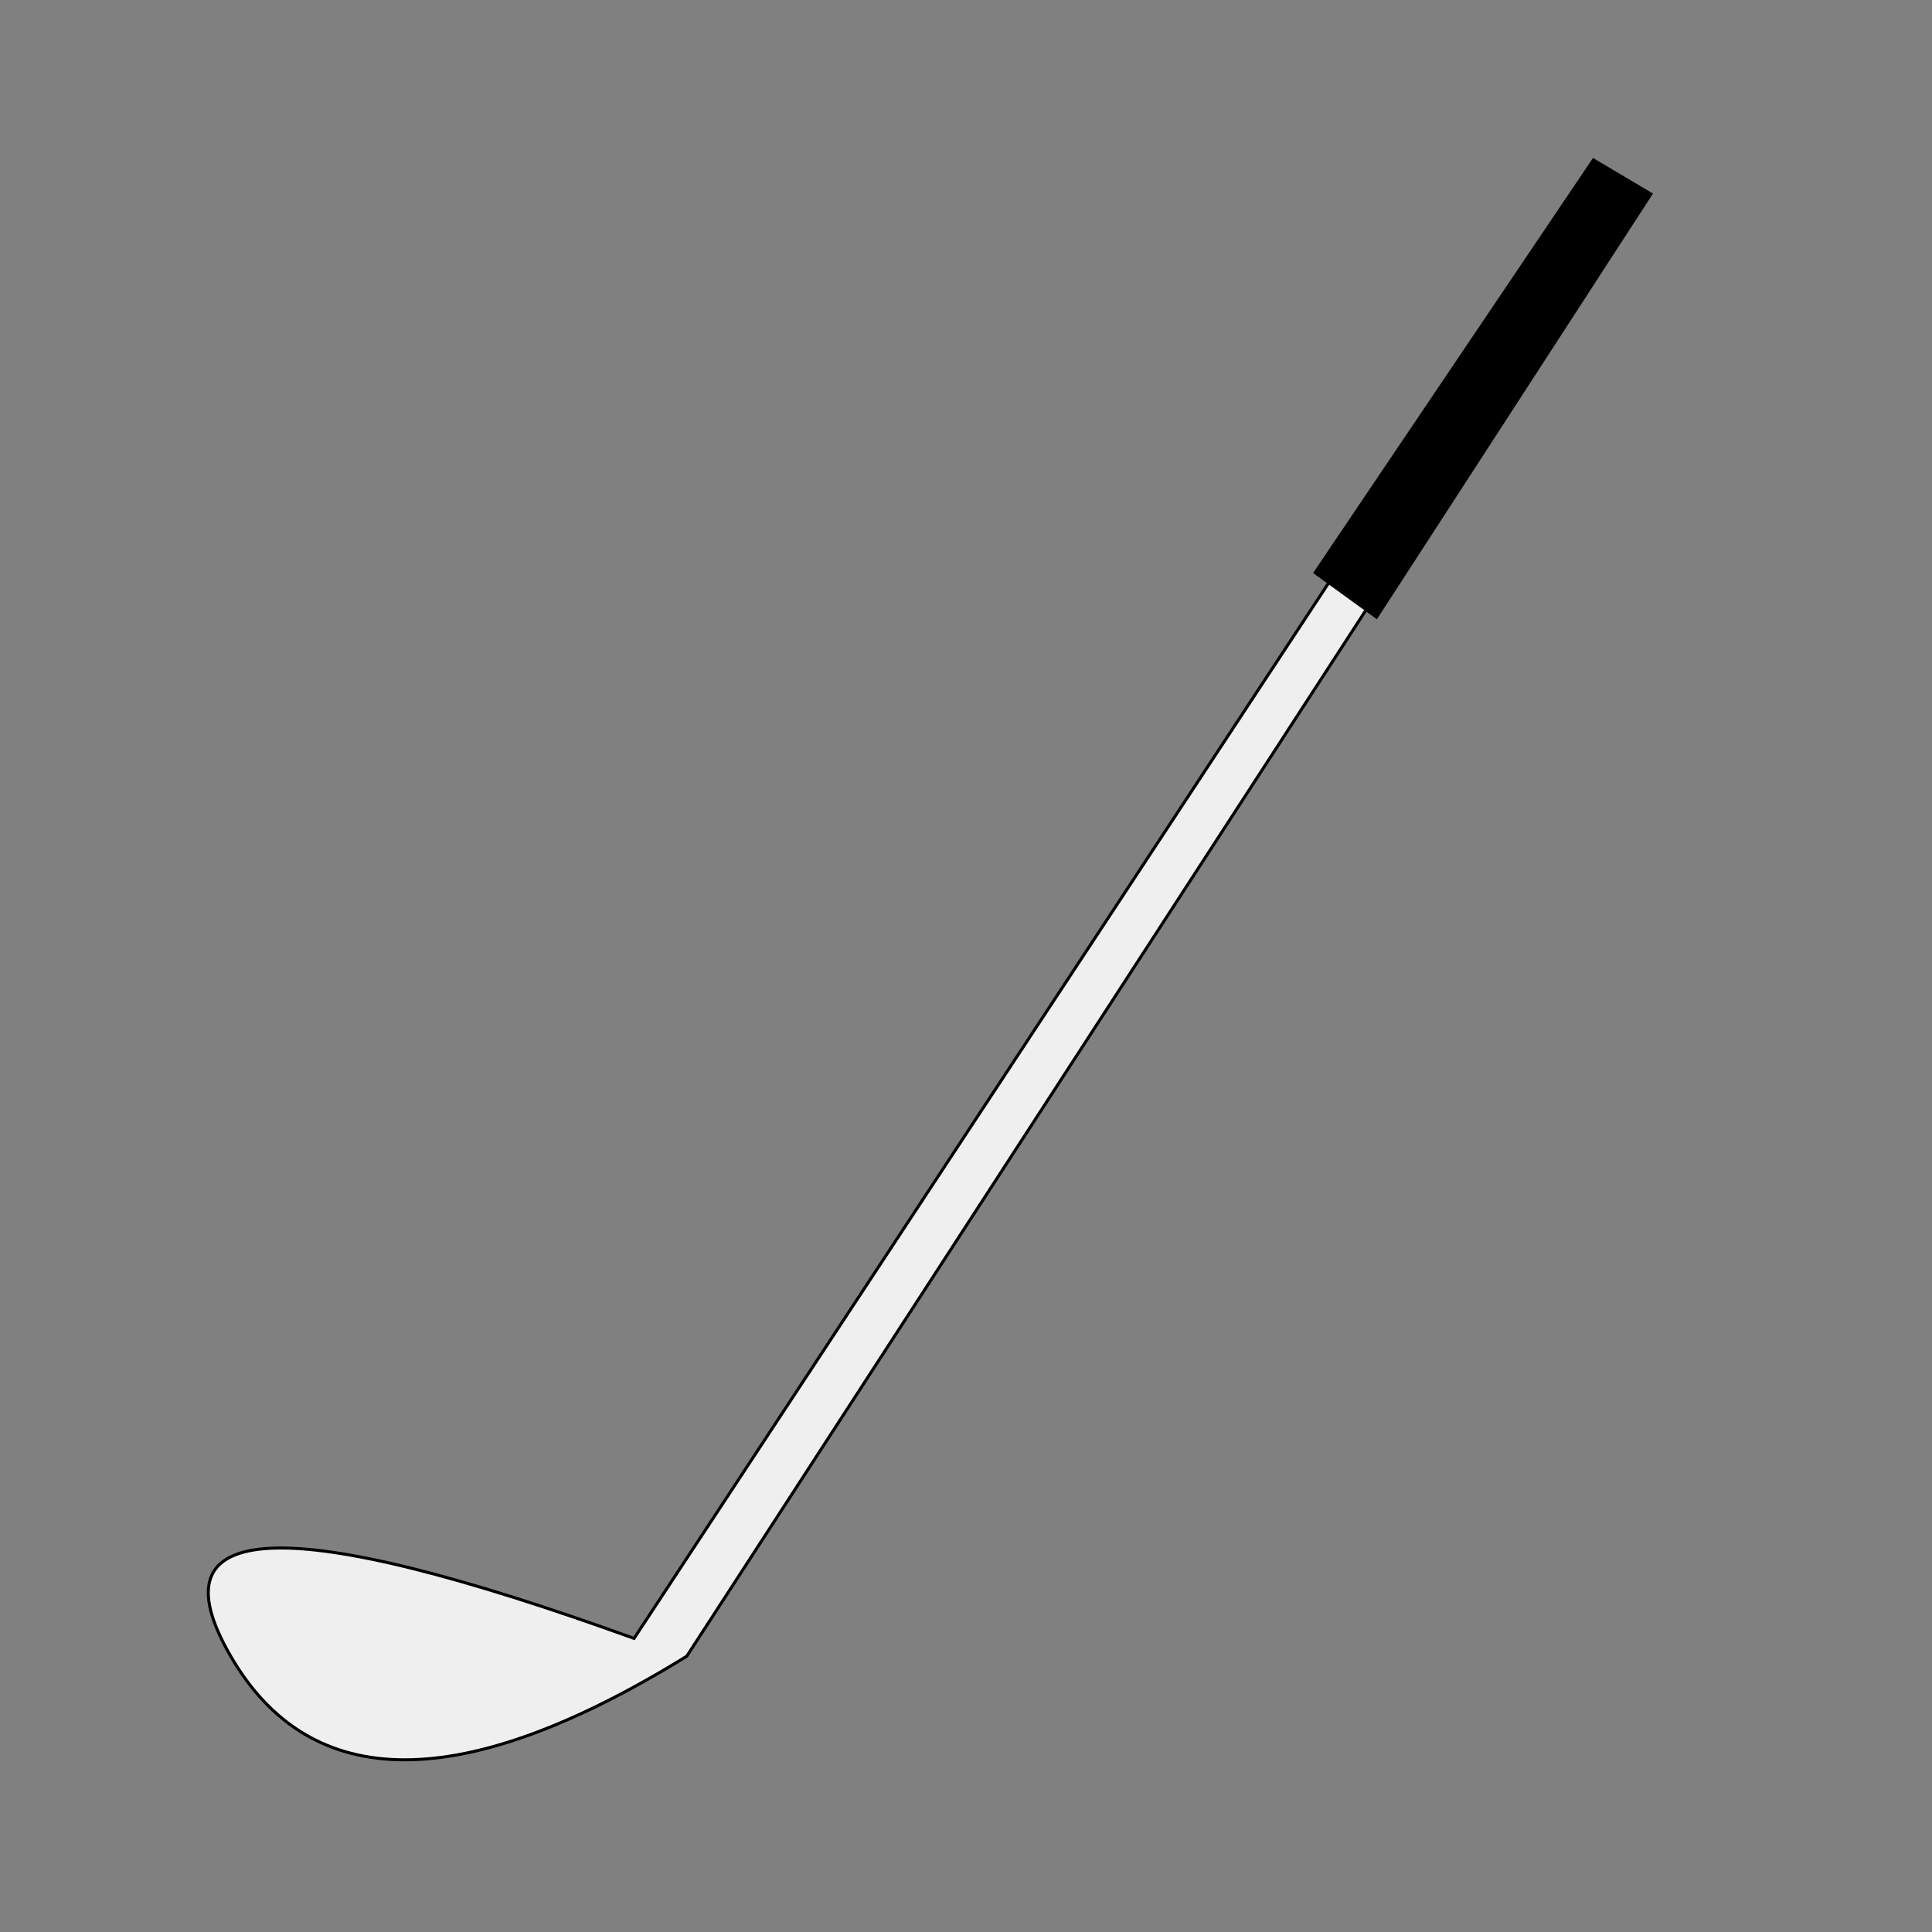 <svg xmlns="http://www.w3.org/2000/svg" xmlns:xlink="http://www.w3.org/1999/xlink" version="1.1" preserveAspectRatio="xMidYMid meet" viewBox="0 0 640 640" width="640" height="640"><rect x="0" y="0" width="640" height="640" fill="#808080" stroke="none"/><defs><path d="M528.86 58.27L540.46 66.6L227.49 548.65C153.32 594.4 102.96 594.4 76.43 548.65C49.89 502.91 94.43 500.94 210.04 542.74L528.86 58.27Z" id="j1DSMqQUVH"/><path d="M547.58 64.11L456.11 205.14L434.97 189.82L527.7 52.33L547.58 64.11Z" id="c1T3NYLw5Y"/></defs><g><g><g><use xlink:href="#j1DSMqQUVH" opacity="1" fill="#efefef" fill-opacity="1"/><g><use xlink:href="#j1DSMqQUVH" opacity="1" fill-opacity="0" stroke="#000000" stroke-width="1" stroke-opacity="1"/></g></g><g><use xlink:href="#c1T3NYLw5Y" opacity="1" fill="#000000" fill-opacity="1"/><g><use xlink:href="#c1T3NYLw5Y" opacity="1" fill-opacity="0" stroke="#000000" stroke-width="0" stroke-opacity="1"/></g></g></g></g></svg>